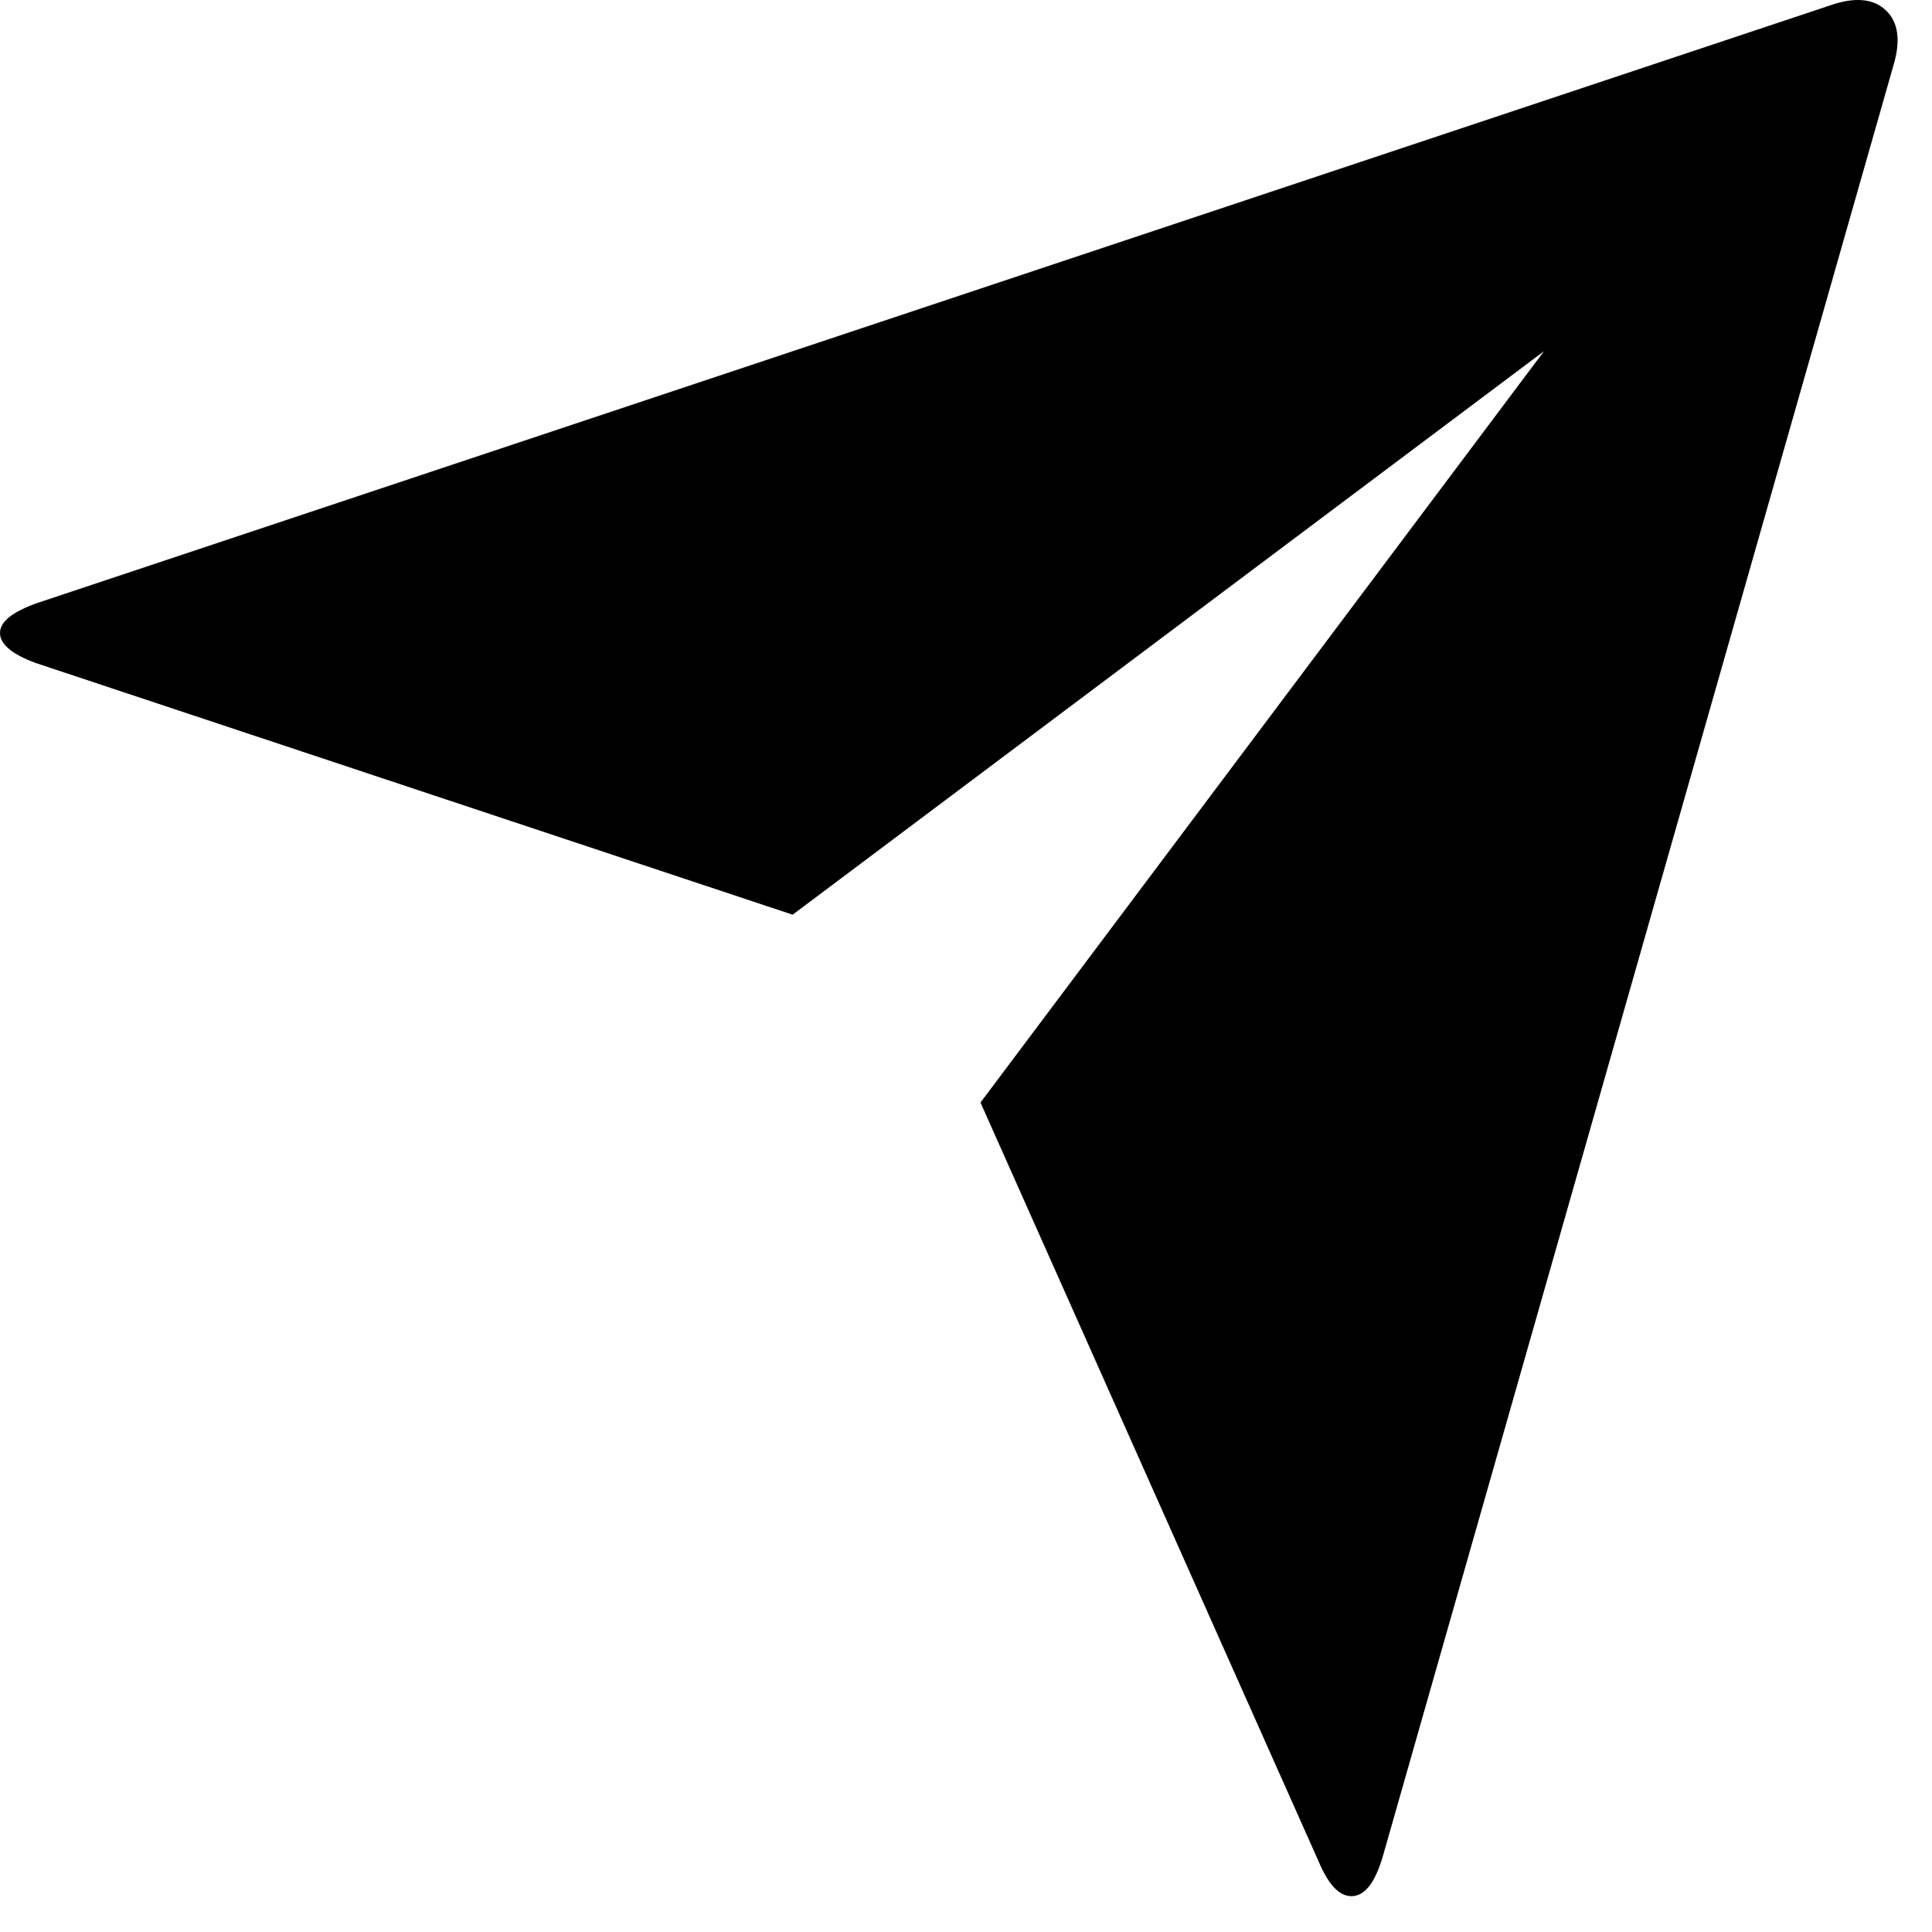 <svg width="18" height="18" viewBox="0 0 18 18" fill="none" xmlns="http://www.w3.org/2000/svg">
<path d="M0.333 6.177C0.111 6.095 0 6.002 0 5.897C0 5.792 0.117 5.699 0.35 5.617L17.045 0.052C17.278 -0.03 17.453 -0.015 17.57 0.096C17.687 0.207 17.71 0.379 17.64 0.612L12.88 17.307C12.81 17.54 12.717 17.66 12.6 17.666C12.483 17.672 12.378 17.564 12.285 17.342L9.135 10.272L14.385 3.272L7.385 8.522L0.333 6.177Z" fill="black"/>
</svg>
